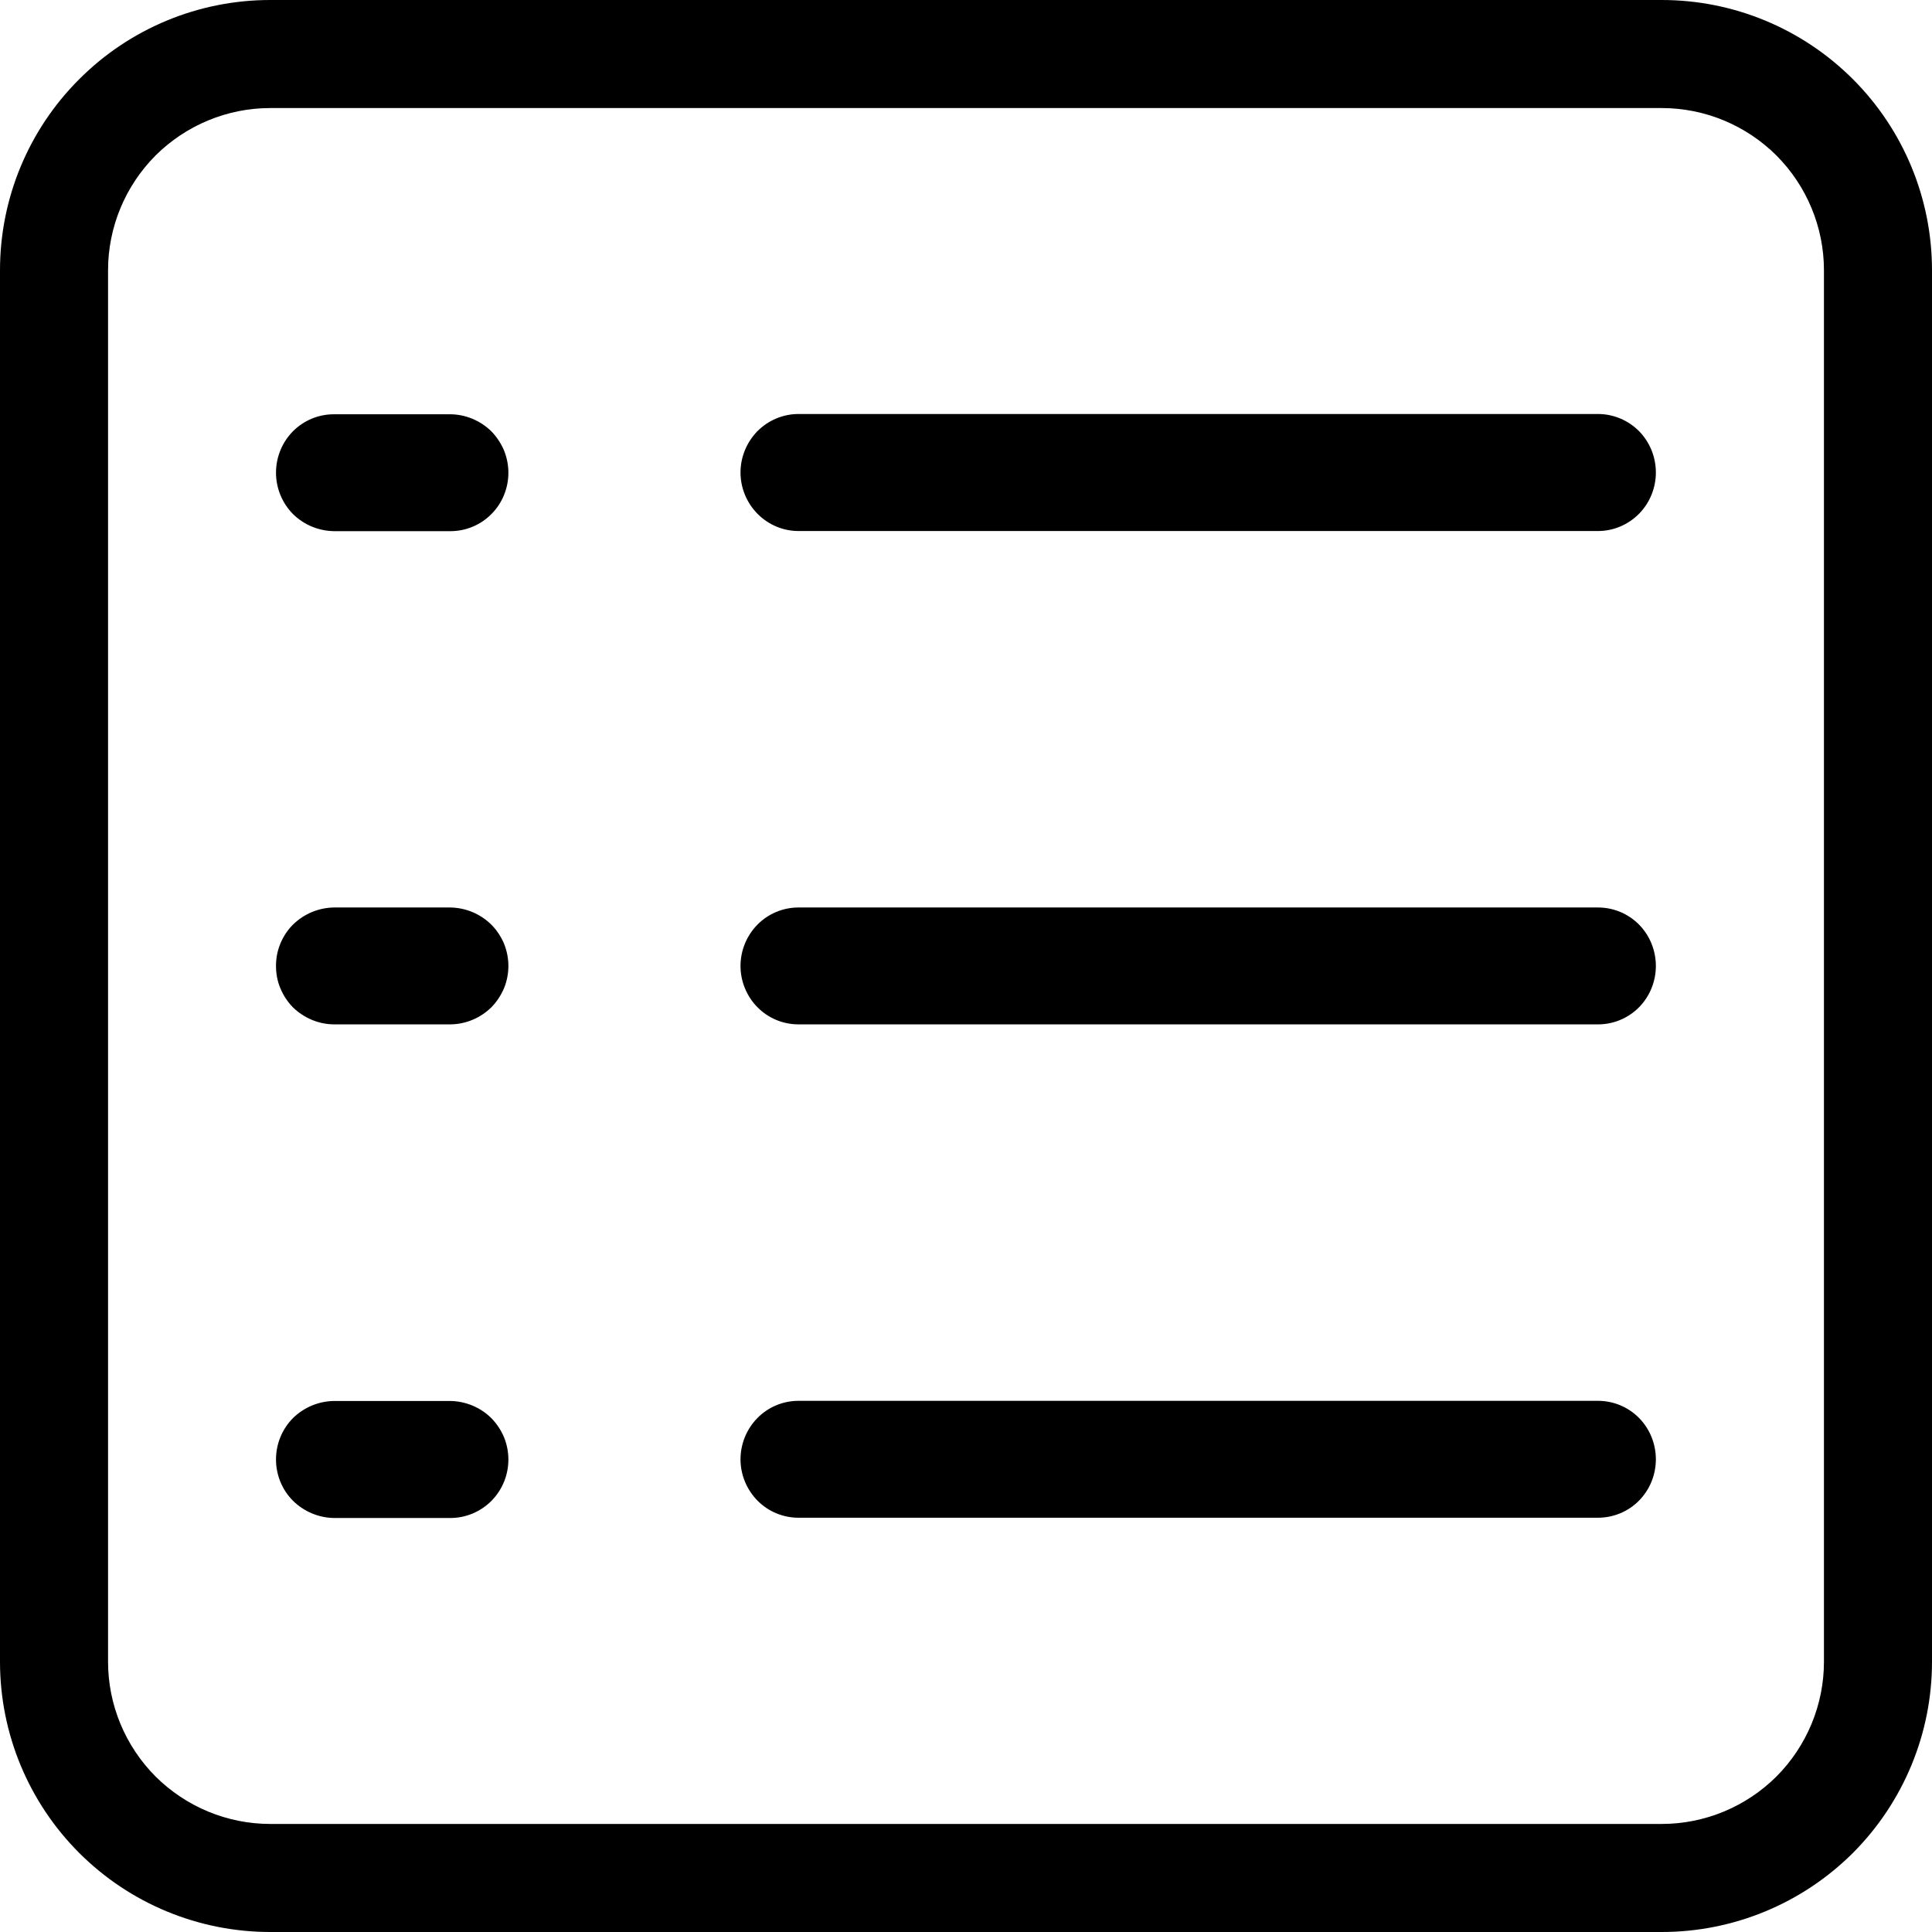 <svg width="14" height="14" viewBox="0 0 14 14" fill="none" xmlns="http://www.w3.org/2000/svg">
<path d="M12.042 14H1.958C1.439 14 0.941 13.794 0.574 13.427C0.206 13.059 0 12.561 0 12.042V1.958C0 1.439 0.206 0.941 0.574 0.574C0.941 0.206 1.439 0 1.958 0H12.042C12.561 0 13.059 0.206 13.427 0.574C13.794 0.941 14 1.439 14 1.958V12.042C14 12.561 13.794 13.059 13.427 13.427C13.059 13.794 12.561 14 12.042 14ZM1.958 0.783C1.647 0.783 1.348 0.907 1.127 1.127C0.907 1.348 0.783 1.647 0.783 1.958V12.042C0.783 12.353 0.907 12.652 1.127 12.873C1.348 13.093 1.647 13.217 1.958 13.217H12.042C12.353 13.217 12.652 13.093 12.873 12.873C13.093 12.652 13.217 12.353 13.217 12.042V1.958C13.217 1.647 13.093 1.348 12.873 1.127C12.652 0.907 12.353 0.783 12.042 0.783H1.958Z" fill="black"/>
<path d="M2.419 3.849C2.308 3.847 2.202 3.803 2.123 3.725C2.044 3.645 2 3.537 2 3.425C2 3.313 2.044 3.205 2.123 3.125C2.202 3.046 2.308 3.002 2.419 3.002H3.264C3.375 3.003 3.481 3.048 3.56 3.125C3.599 3.165 3.63 3.212 3.652 3.263C3.673 3.315 3.684 3.37 3.684 3.425C3.684 3.538 3.64 3.646 3.561 3.725C3.482 3.805 3.375 3.849 3.264 3.849H2.419ZM2.419 7.423C2.308 7.422 2.203 7.377 2.123 7.3C2.084 7.26 2.053 7.213 2.032 7.162C2.01 7.111 2 7.055 2 7C2 6.944 2.01 6.889 2.032 6.837C2.053 6.786 2.084 6.739 2.123 6.7C2.203 6.622 2.308 6.578 2.419 6.576H3.264C3.375 6.578 3.481 6.622 3.56 6.7C3.599 6.739 3.63 6.786 3.652 6.837C3.673 6.889 3.684 6.944 3.684 7C3.684 7.055 3.673 7.111 3.652 7.162C3.63 7.213 3.599 7.26 3.56 7.3C3.481 7.377 3.375 7.422 3.264 7.423H2.419ZM2.419 11C2.308 10.998 2.202 10.953 2.123 10.875C2.044 10.796 2 10.688 2 10.576C2 10.463 2.044 10.356 2.123 10.276C2.203 10.198 2.308 10.154 2.419 10.152H3.264C3.375 10.154 3.481 10.198 3.56 10.276C3.599 10.316 3.63 10.362 3.652 10.414C3.673 10.465 3.684 10.521 3.684 10.576C3.684 10.689 3.64 10.796 3.561 10.876C3.482 10.955 3.375 11 3.264 11H2.419ZM5.786 3.848C5.675 3.848 5.568 3.803 5.489 3.723C5.411 3.644 5.366 3.536 5.366 3.424C5.366 3.311 5.411 3.204 5.489 3.124C5.568 3.045 5.675 3 5.786 3H11.58C11.691 3 11.798 3.045 11.877 3.124C11.955 3.204 11.999 3.311 11.999 3.424C11.999 3.536 11.955 3.644 11.877 3.723C11.798 3.803 11.691 3.848 11.58 3.848H5.786ZM5.786 7.423C5.675 7.423 5.568 7.379 5.489 7.299C5.411 7.22 5.366 7.112 5.366 7C5.366 6.887 5.411 6.779 5.489 6.7C5.568 6.62 5.675 6.576 5.786 6.576H11.58C11.691 6.576 11.798 6.62 11.877 6.7C11.955 6.779 11.999 6.887 11.999 7C11.999 7.112 11.955 7.22 11.877 7.299C11.798 7.379 11.691 7.423 11.58 7.423H5.786ZM5.786 10.998C5.675 10.998 5.568 10.954 5.489 10.874C5.411 10.795 5.366 10.687 5.366 10.575C5.366 10.462 5.411 10.354 5.489 10.275C5.568 10.195 5.675 10.151 5.786 10.151H11.58C11.691 10.151 11.798 10.195 11.877 10.275C11.955 10.354 11.999 10.462 11.999 10.575C11.999 10.687 11.955 10.795 11.877 10.874C11.798 10.954 11.691 10.998 11.58 10.998H5.786Z" fill="black"/>
</svg>
